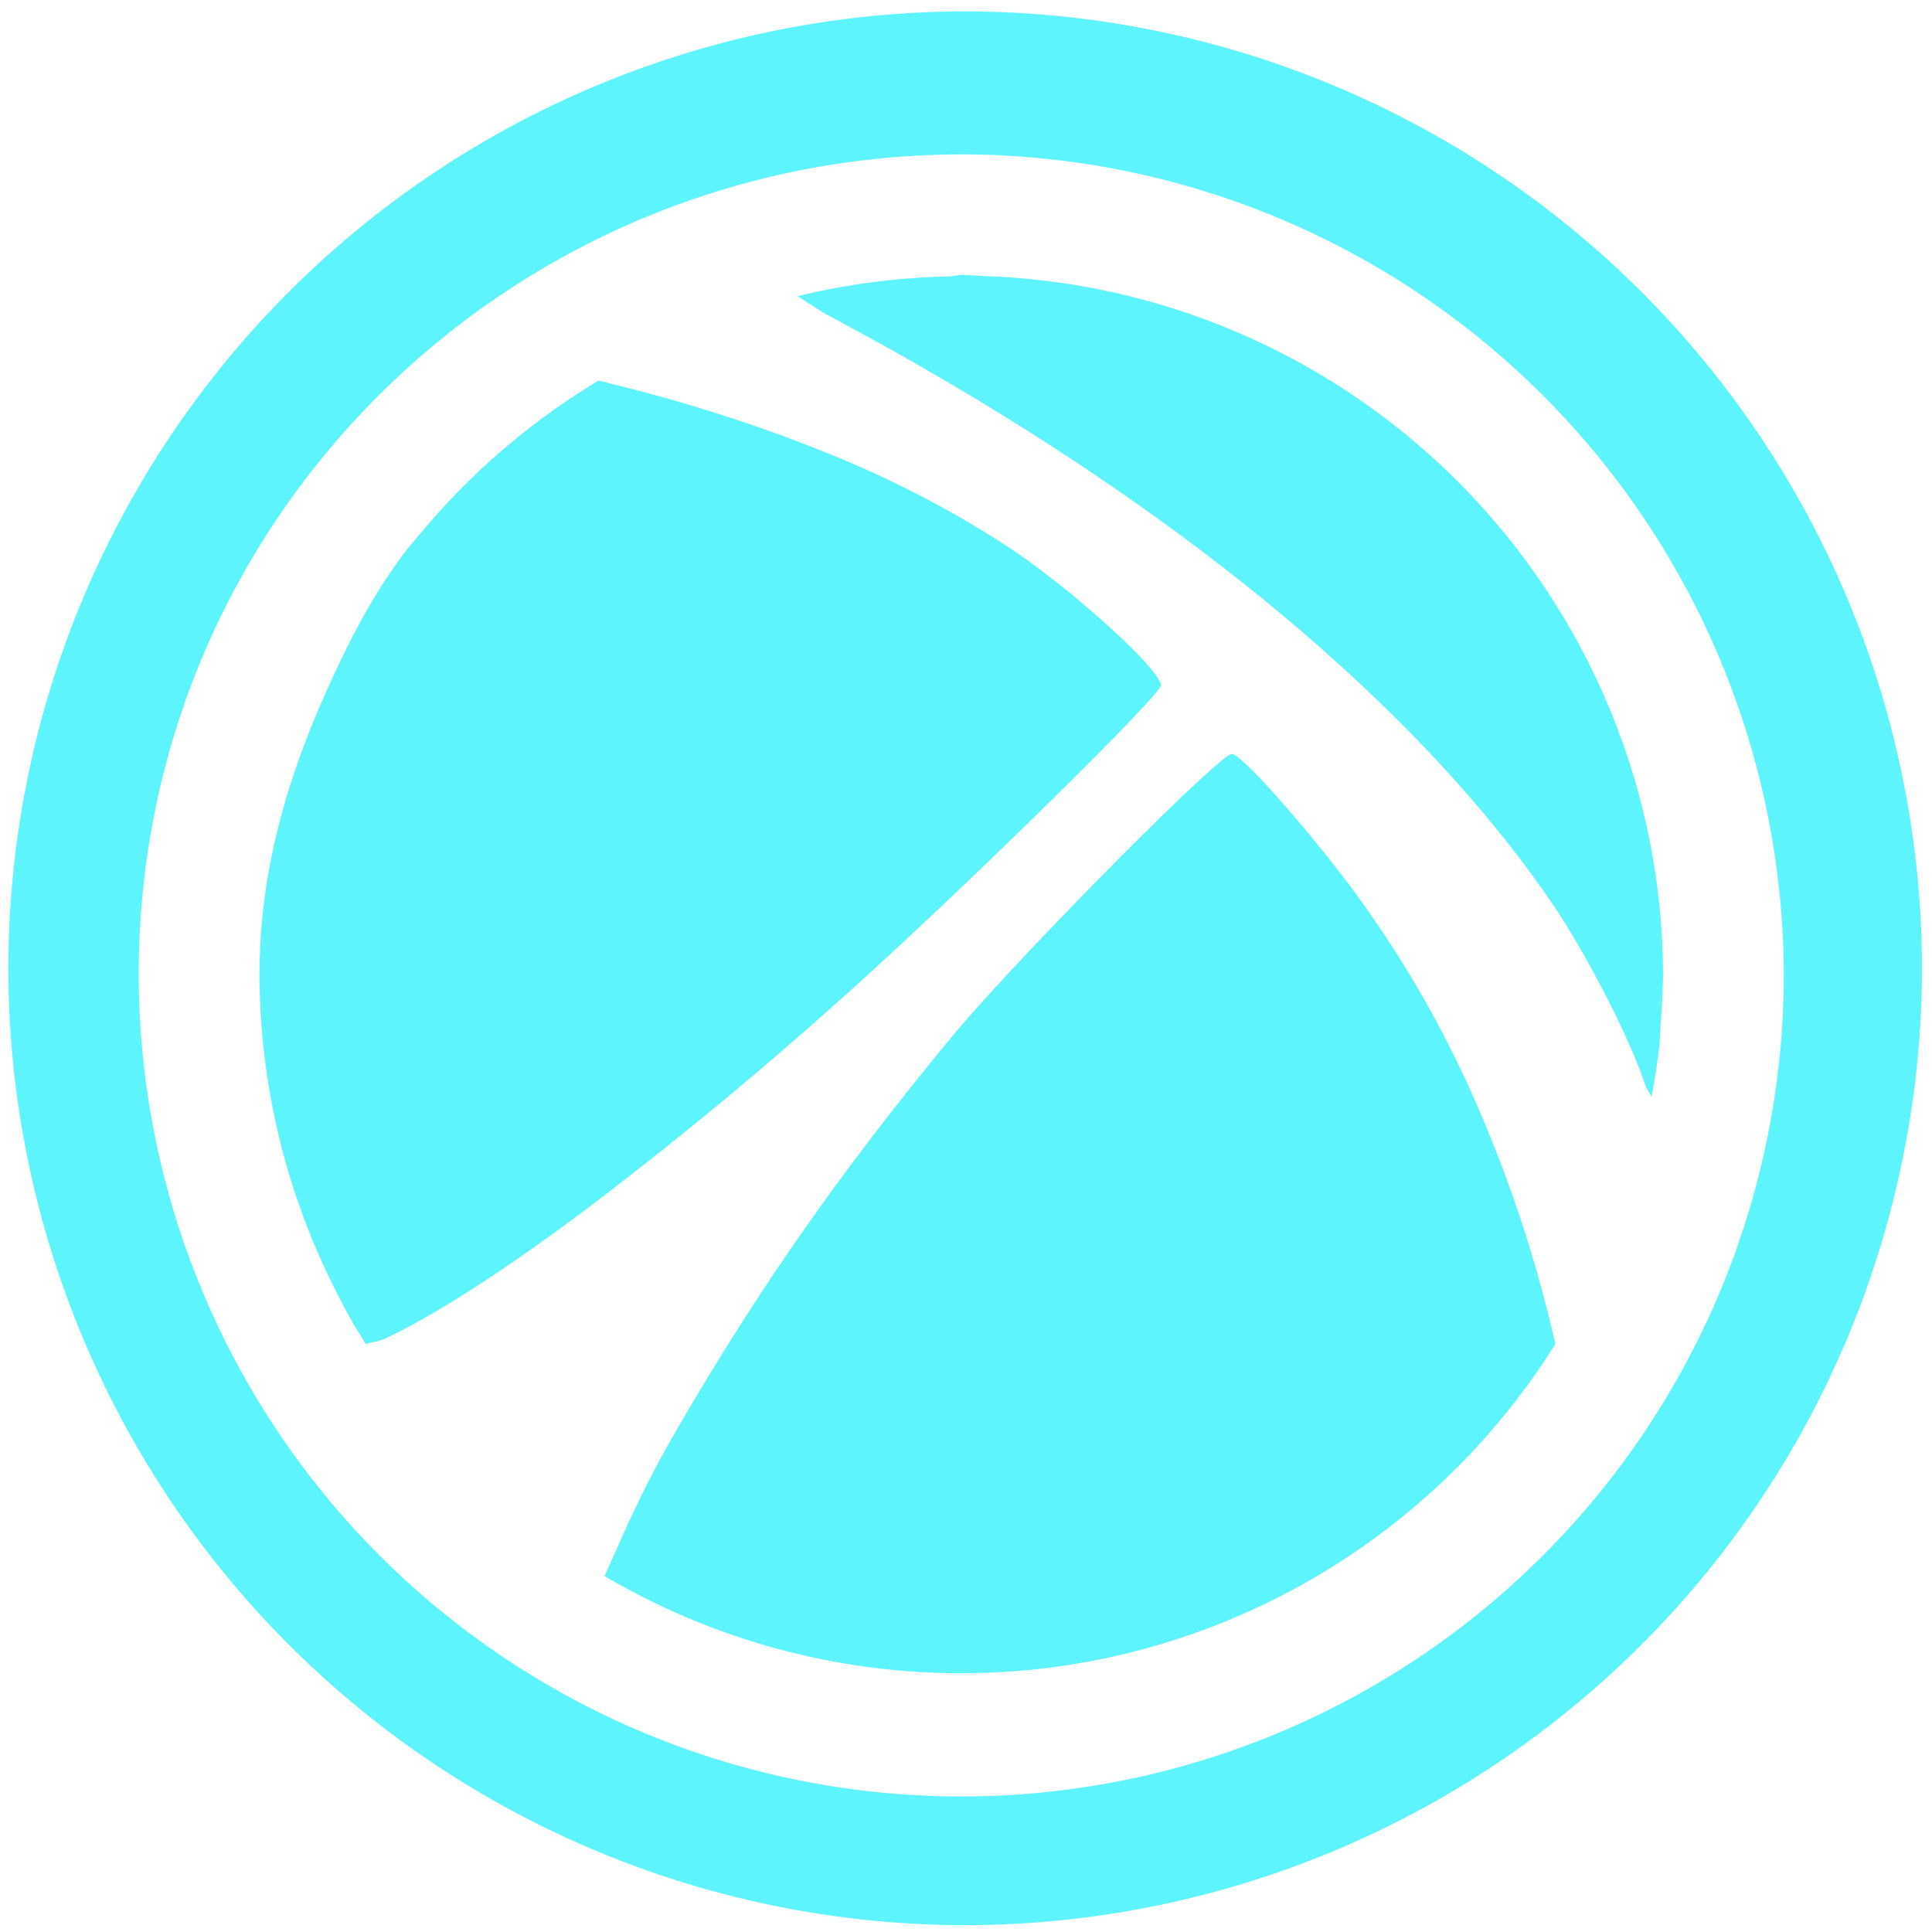 <?xml version="1.0" encoding="UTF-8" standalone="no"?>
<svg
   xmlns:dc="http://purl.org/dc/elements/1.1/"
   xmlns:cc="http://creativecommons.org/ns#"
   xmlns:rdf="http://www.w3.org/1999/02/22-rdf-syntax-ns#"
   xmlns:svg="http://www.w3.org/2000/svg"
   xmlns="http://www.w3.org/2000/svg"
   xmlns:sodipodi="http://sodipodi.sourceforge.net/DTD/sodipodi-0.dtd"
   xmlns:inkscape="http://www.inkscape.org/namespaces/inkscape"
   width="48"
   height="48"
   viewBox="0 0 12.7 12.7"
   version="1.1"
   id="svg4"
   sodipodi:docname="responder.svg"
   inkscape:version="0.92.5 (2060ec1f9f, 2020-04-08)">
  <defs
     id="defs8" />
  <sodipodi:namedview
     pagecolor="#ffffff"
     bordercolor="#666666"
     borderopacity="1"
     objecttolerance="10"
     gridtolerance="10"
     guidetolerance="10"
     inkscape:pageopacity="0"
     inkscape:pageshadow="2"
     inkscape:window-width="1085"
     inkscape:window-height="480"
     id="namedview6"
     showgrid="false"
     inkscape:zoom="4.9166667"
     inkscape:cx="2.1355932"
     inkscape:cy="24"
     inkscape:window-x="0"
     inkscape:window-y="25"
     inkscape:window-maximized="0"
     inkscape:current-layer="svg4" />
  <path
     d="M 6.34,0.075 A 6.295,6.295 0 0 0 0.055,6.36 6.295,6.295 0 0 0 6.34,12.655 6.295,6.295 0 0 0 12.634,6.36 6.295,6.295 0 0 0 6.34,0.075 Z m -0.011,0.94 a 5.408,5.408 0 0 1 5.397,5.387 5.407,5.407 0 0 1 -10.814,0 c 0,-2.987 2.43,-5.387 5.417,-5.387 z M 6.328,1.807 c -0.032,0 -0.062,0.009 -0.093,0.01 A 4.638,4.638 0 0 0 5.243,1.947 C 5.33,2.001 5.364,2.031 5.513,2.11 6.046,2.396 6.55,2.694 7.02,3.003 7.49,3.312 7.926,3.63 8.324,3.956 c 0.397,0.325 0.757,0.658 1.074,0.993 0.317,0.335 0.592,0.674 0.82,1.012 0.215,0.318 0.498,0.872 0.592,1.157 0.016,0.05 0.03,0.058 0.046,0.092 V 7.211 A 4.613,4.613 0 0 0 10.909,6.864 4.613,4.613 0 0 0 10.916,6.734 4.613,4.613 0 0 0 10.932,6.404 4.614,4.614 0 0 0 10.922,6.112 4.614,4.614 0 0 0 6.472,1.815 4.614,4.614 0 0 0 6.328,1.807 Z M 3.934,2.502 C 3.499,2.764 3.114,3.092 2.788,3.478 2.75,3.523 2.711,3.567 2.675,3.613 2.447,3.907 2.279,4.243 2.126,4.588 1.879,5.149 1.706,5.748 1.706,6.404 a 4.613,4.613 0 0 0 0.422,1.917 4.613,4.613 0 0 0 0.08,0.166 4.613,4.613 0 0 0 0.116,0.216 4.613,4.613 0 0 0 0.082,0.133 C 2.469,8.811 2.46,8.836 2.583,8.775 2.916,8.609 3.347,8.328 3.844,7.956 A 26.1,26.1 0 0 0 5.497,6.595 C 6.232,5.943 7.631,4.573 7.631,4.505 7.631,4.405 7.066,3.89 6.647,3.608 A 6.828,6.828 0 0 0 5.397,2.962 C 4.937,2.777 4.44,2.623 3.934,2.502 Z M 8.098,4.956 C 8.015,4.956 6.671,6.314 6.251,6.822 5.531,7.695 5.011,8.435 4.473,9.356 4.22,9.787 4.108,10.063 3.974,10.36 a 4.613,4.613 0 0 0 1.29,0.517 4.613,4.613 0 0 0 2.01,0.022 4.613,4.613 0 0 0 2.95,-2.064 A 8.788,8.788 0 0 0 9.704,7.253 7.197,7.197 0 0 0 8.884,5.836 C 8.572,5.42 8.158,4.956 8.098,4.956 Z"
     id="path2"
     inkscape:connector-curvature="0"
     style="fill:#5DF4FE" />
</svg>
